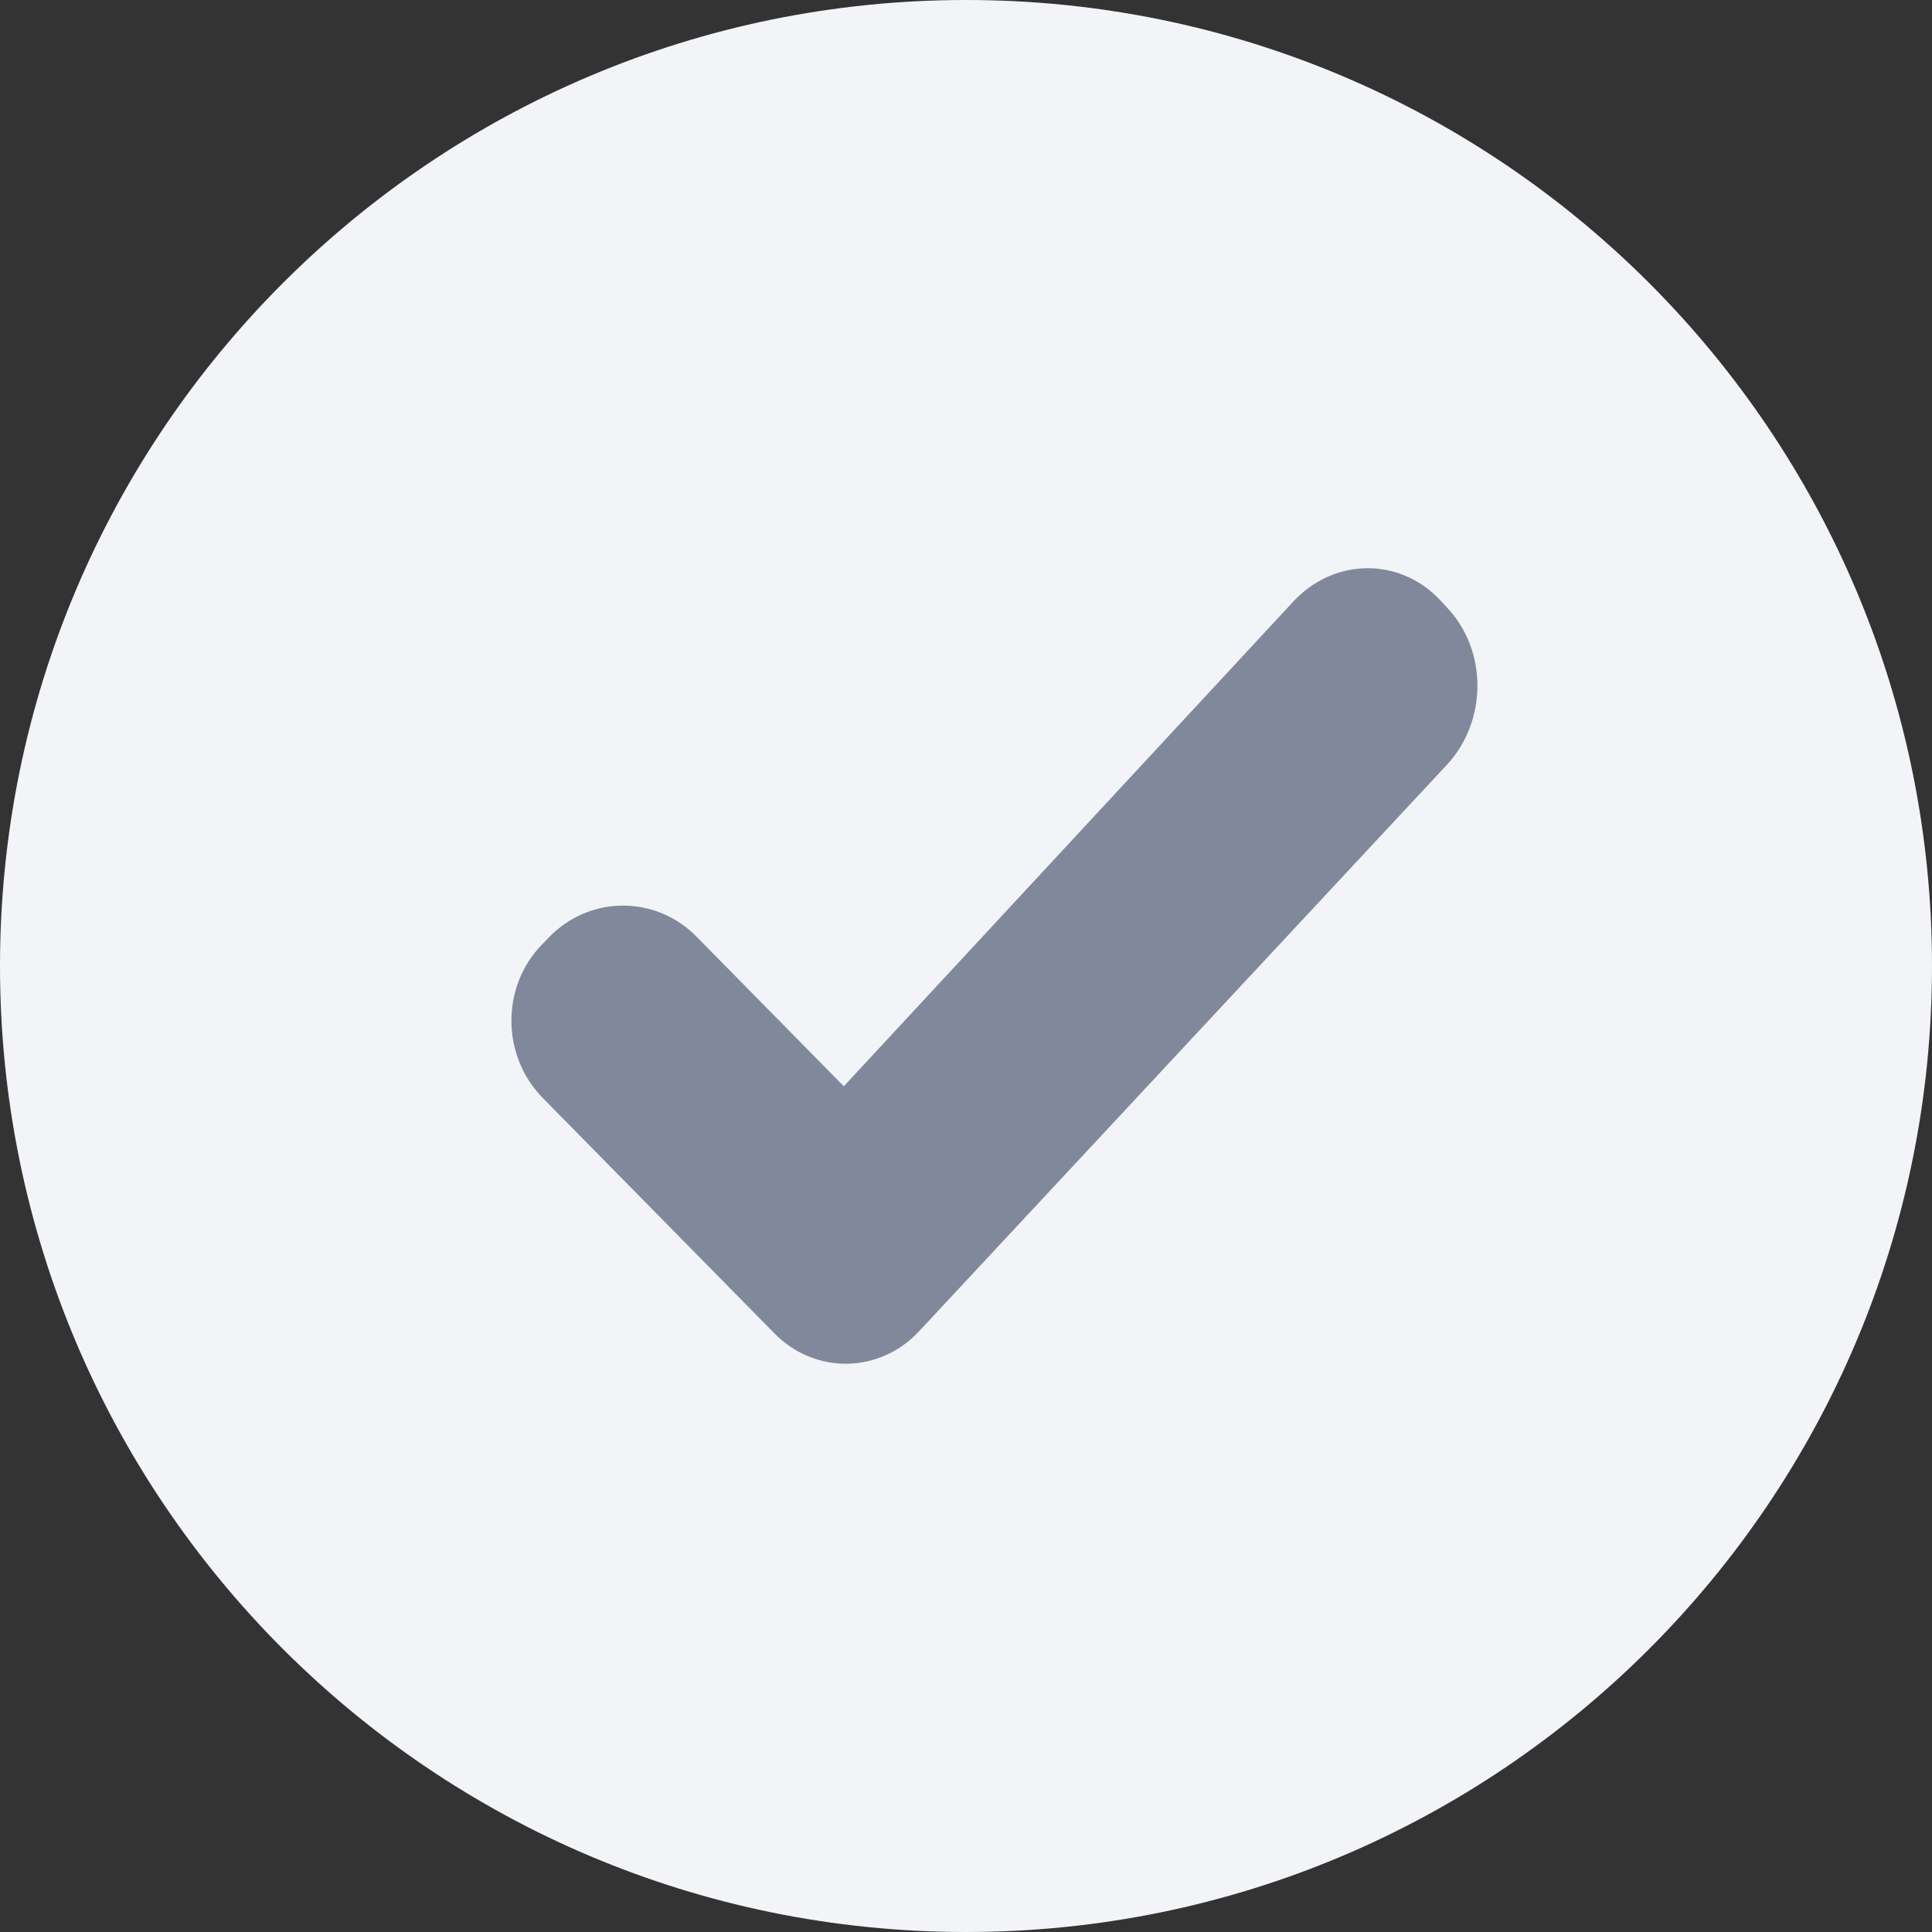 <svg width="24" height="24" viewBox="0 0 24 24" fill="none" xmlns="http://www.w3.org/2000/svg">
<rect x="0" y="0" width="24" height="24" fill="#333333" stroke="none"/>
<g clip-path="url(#clip0_12859_211716)">
<path fill-rule="evenodd" clip-rule="evenodd" d="M0 12C0 18.625 5.371 24 12.002 24C18.628 24 24 18.626 24 12C24 5.374 18.629 0 12.002 0C5.372 0 0 5.375 0 12Z" fill="#F3F4F7"/>
<path fill-rule="evenodd" clip-rule="evenodd" d="M8.657 11.64L10.482 13.494L16.06 7.479C16.562 6.93 17.381 6.917 17.885 7.45L17.974 7.546C18.479 8.077 18.479 8.952 17.978 9.496L11.425 16.529C10.935 17.064 10.127 17.08 9.621 16.564L9.582 16.524L9.529 16.471L6.74 13.637C6.23 13.116 6.222 12.264 6.727 11.739L6.819 11.644C7.324 11.12 8.149 11.118 8.657 11.64Z" fill="#82889C"/>
</g>
<defs>
<clipPath id="clip0_12859_211716">
<rect width="24" height="24" fill="white"/>
</clipPath>
</defs>
</svg>
